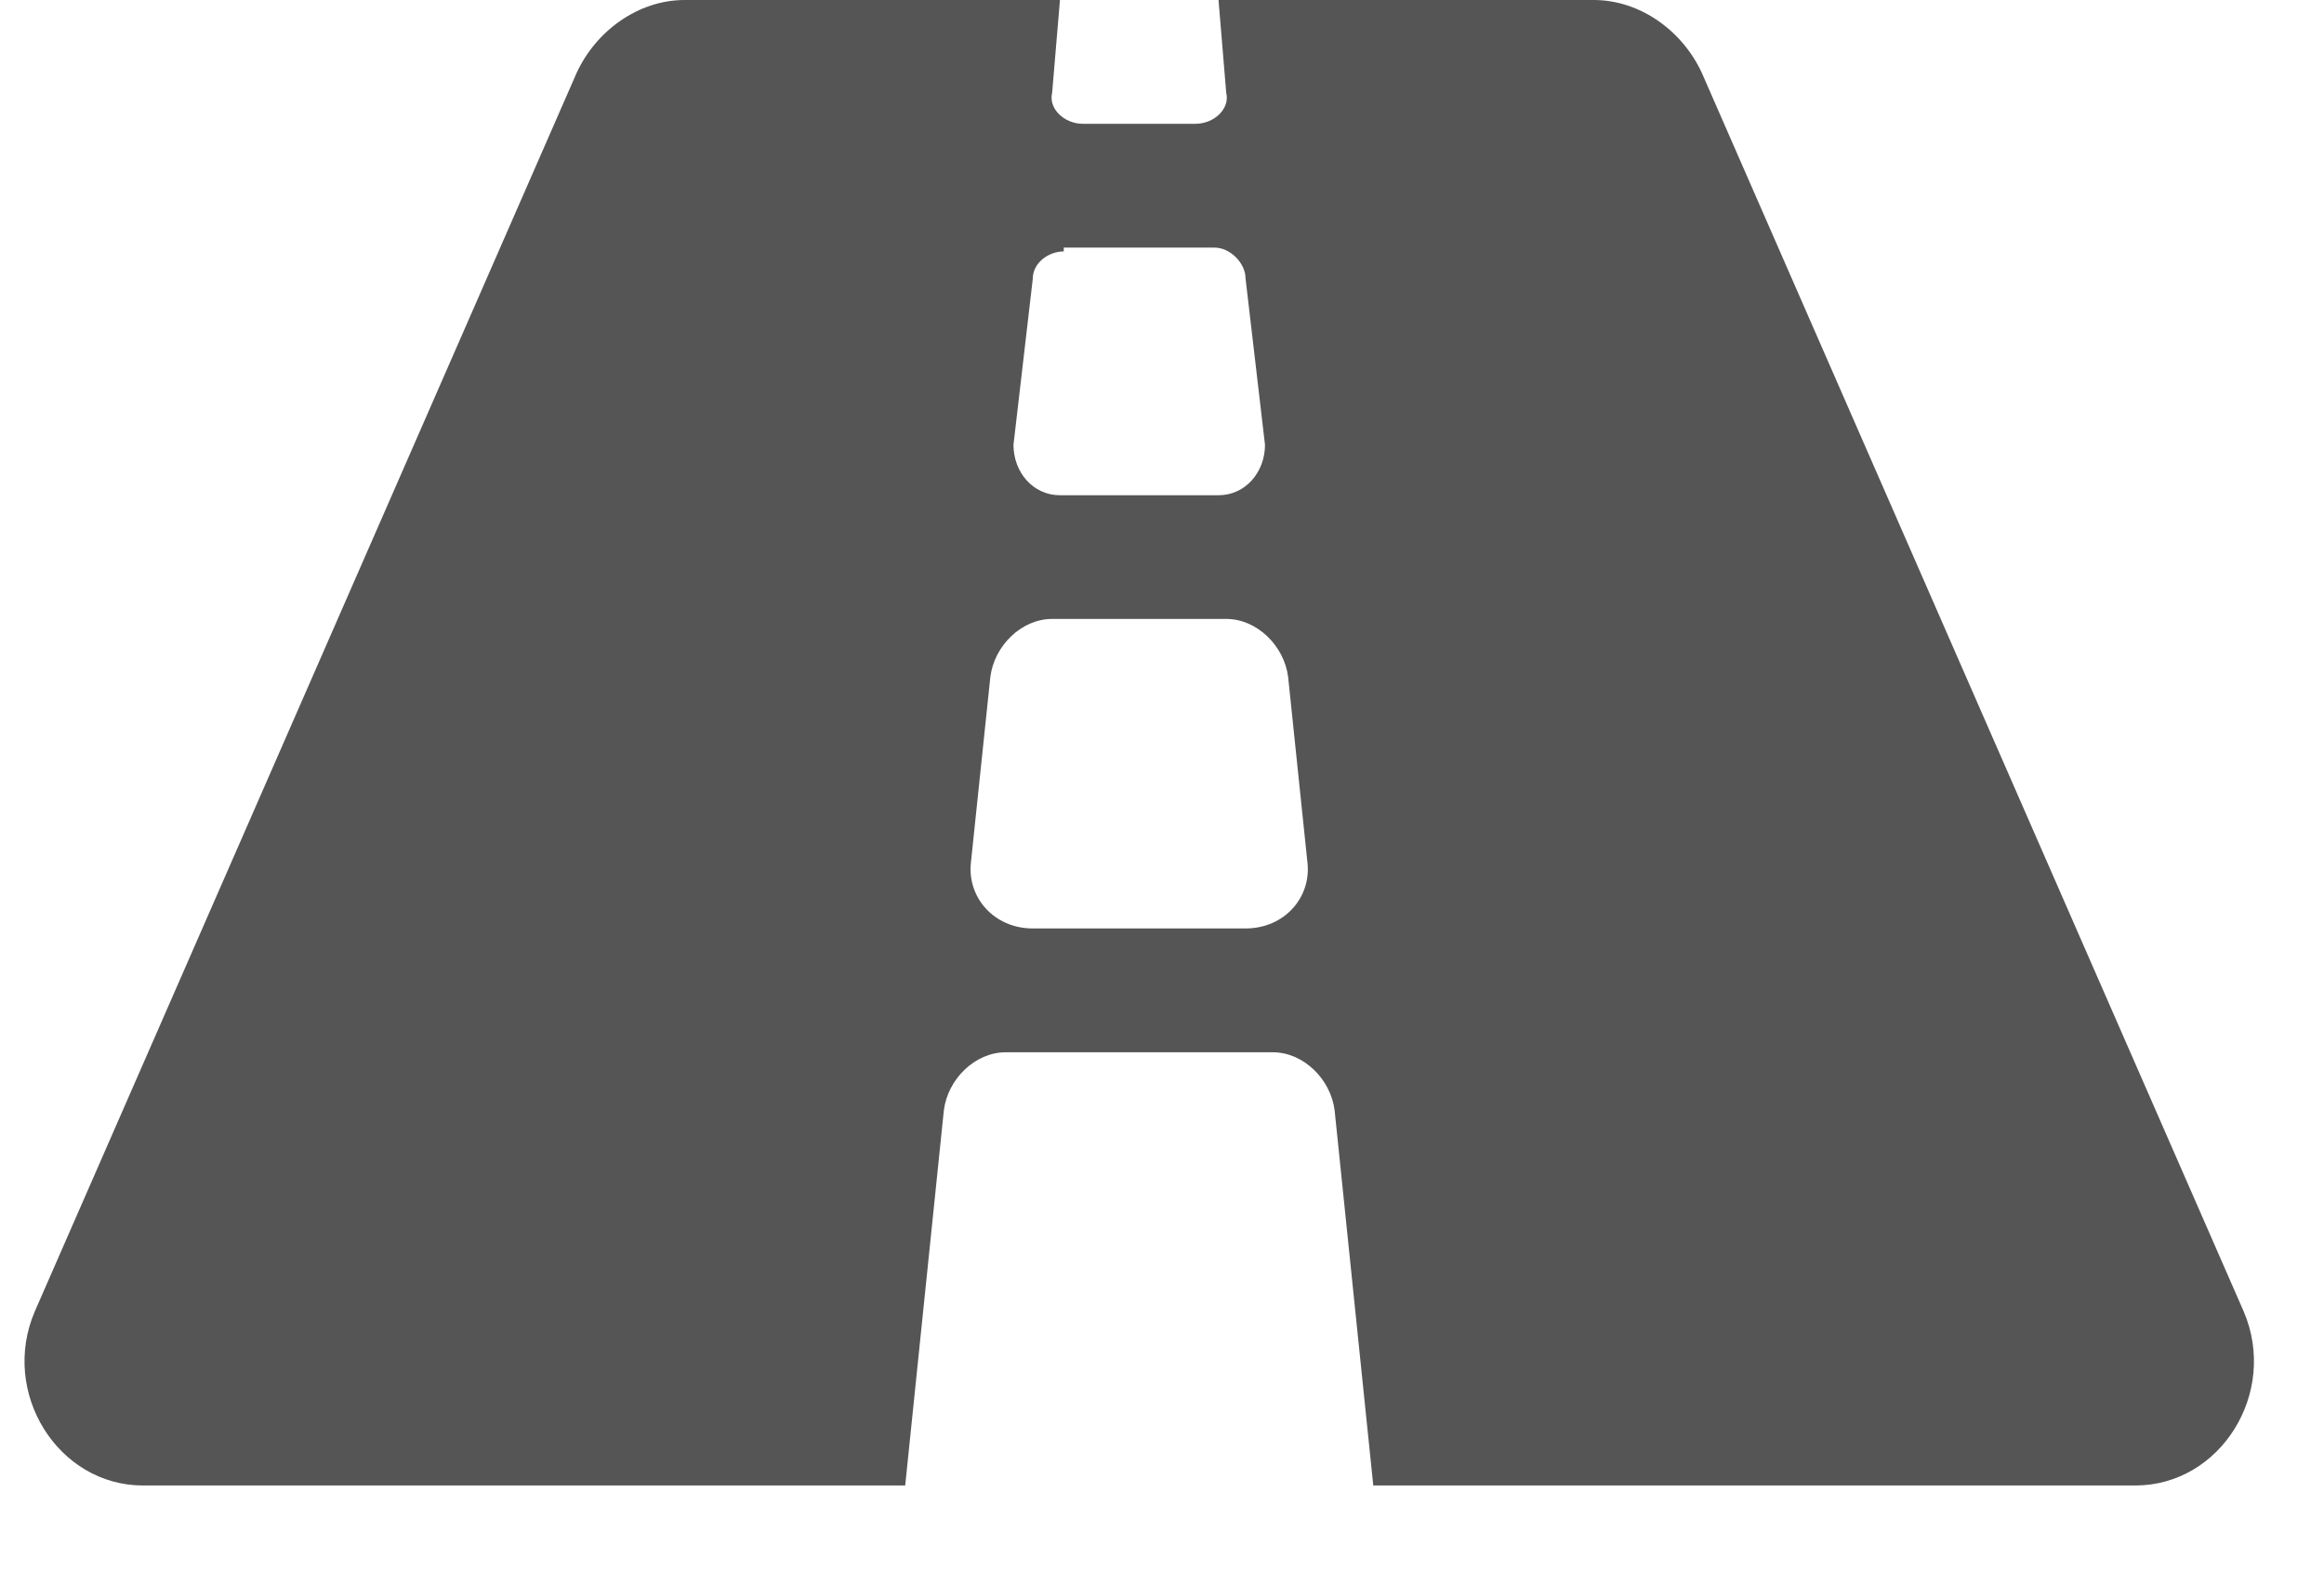 <svg width="22" height="15" viewBox="0 0 22 15" fill="none" xmlns="http://www.w3.org/2000/svg">
<path d="M21.24 12.415C21.569 13.184 21.02 14.062 20.214 14.062H13L12.634 10.51C12.597 10.217 12.341 9.961 12.048 9.961H9.521C9.228 9.961 8.972 10.217 8.935 10.51L8.569 14.062H1.354C0.549 14.062 -0 13.184 0.329 12.415L5.456 0.696C5.639 0.293 6.042 0 6.481 0H10.034L9.96 0.879C9.924 1.025 10.07 1.172 10.253 1.172H11.315C11.498 1.172 11.645 1.025 11.608 0.879L11.535 0H15.087C15.527 0 15.93 0.293 16.113 0.696L21.24 12.415ZM9.777 2.637L9.594 4.211C9.594 4.468 9.777 4.688 10.034 4.688H11.535C11.791 4.688 11.975 4.468 11.975 4.211L11.791 2.637C11.791 2.49 11.645 2.344 11.498 2.344H10.07V2.38C9.924 2.38 9.777 2.49 9.777 2.637ZM11.791 8.789C12.158 8.789 12.414 8.496 12.377 8.166L12.194 6.409C12.158 6.116 11.901 5.859 11.608 5.859H9.96C9.667 5.859 9.411 6.116 9.375 6.409L9.191 8.166C9.155 8.496 9.411 8.789 9.777 8.789H11.791Z" fill="#555555"/>
</svg>
